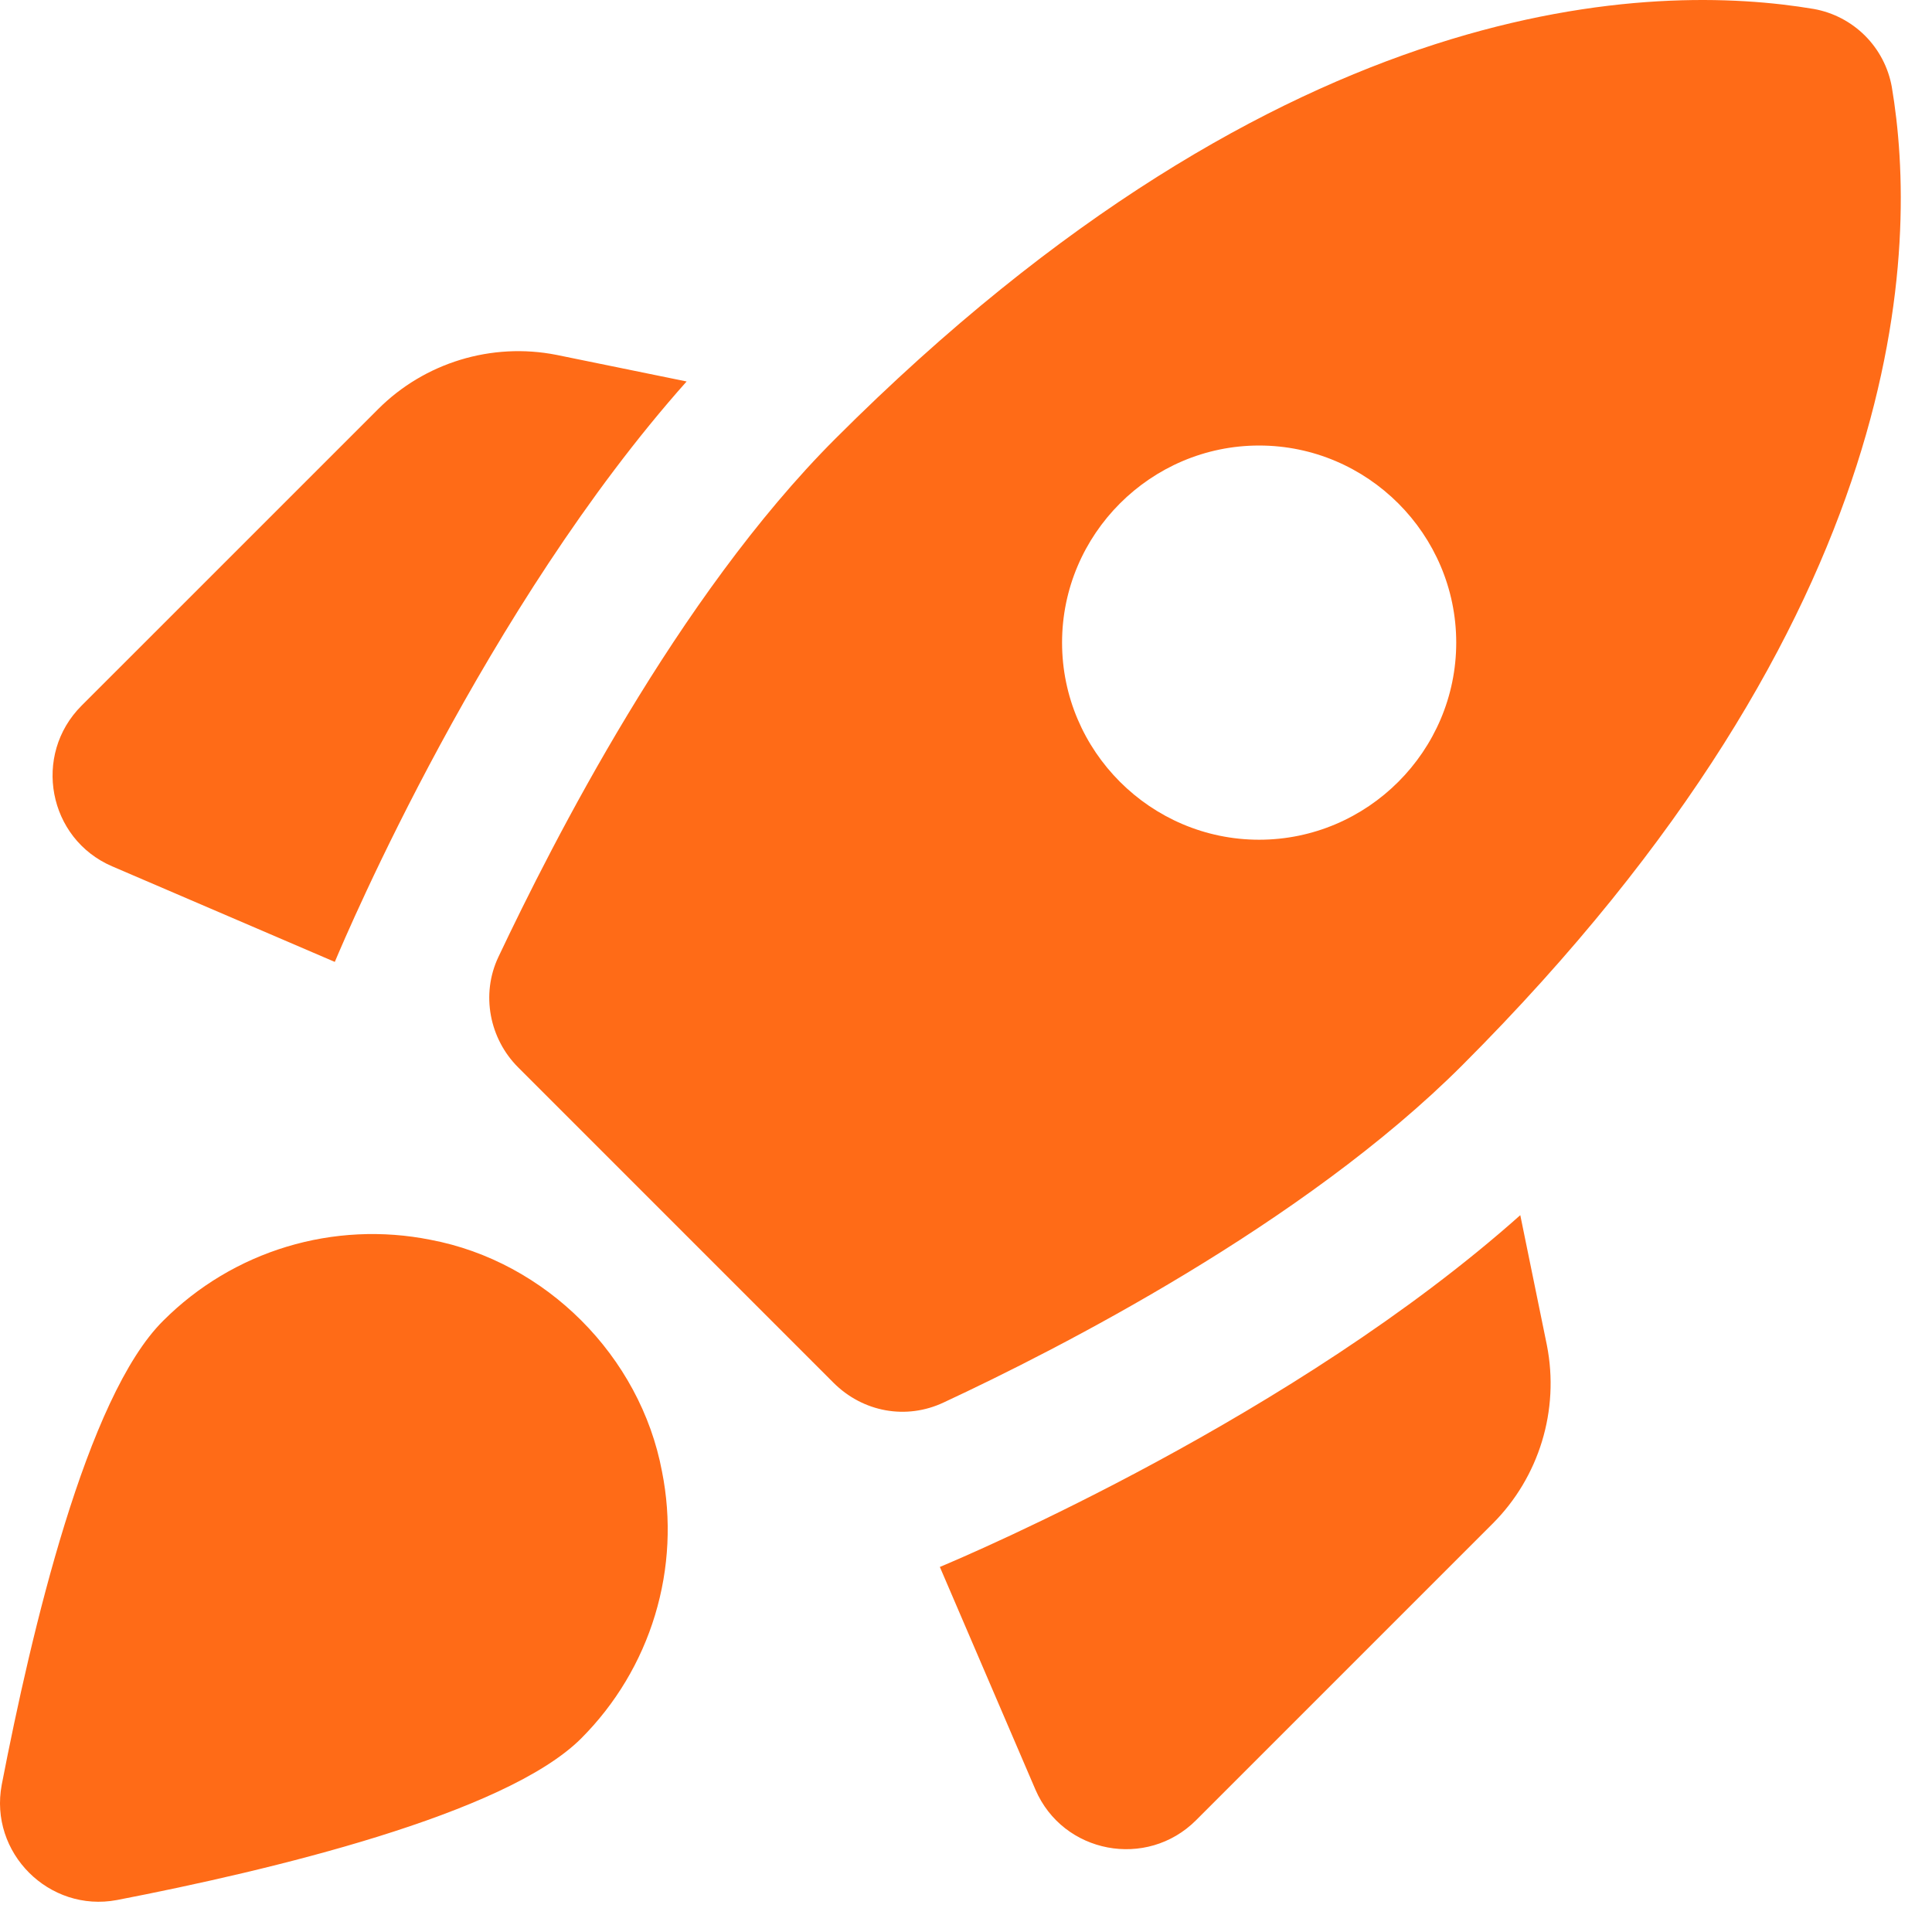 <svg width="58" height="58" viewBox="0 0 58 58" fill="none" xmlns="http://www.w3.org/2000/svg">
<path d="M20.613 11.452C14.578 18.227 10.436 27.96 10.051 28.877L3.365 26.007C1.442 25.179 0.969 22.665 2.448 21.185L11.353 12.281C12.743 10.89 14.755 10.269 16.707 10.654L20.613 11.452ZM25.02 41.509C25.908 42.397 27.21 42.633 28.334 42.101C31.765 40.503 39.132 36.746 43.895 31.983C57.473 18.404 57.592 7.34 56.793 2.607C56.688 2.026 56.408 1.49 55.99 1.072C55.573 0.655 55.037 0.375 54.456 0.27C49.722 -0.529 38.658 -0.41 25.08 13.168C20.317 17.931 16.589 25.297 14.962 28.729C14.43 29.853 14.696 31.184 15.554 32.042L25.02 41.509ZM45.64 36.48C38.865 42.515 29.133 46.657 28.215 47.041L31.085 53.727C31.913 55.65 34.428 56.123 35.907 54.644L44.812 45.739C46.202 44.349 46.823 42.337 46.439 40.385L45.64 36.48ZM19.873 44.172C20.16 45.604 20.088 47.086 19.665 48.484C19.242 49.883 18.48 51.155 17.447 52.189C15.169 54.467 8.099 56.153 3.513 57.04C1.472 57.425 -0.333 55.62 0.052 53.579C0.94 48.994 2.596 41.923 4.904 39.645C5.937 38.612 7.21 37.85 8.608 37.427C10.007 37.004 11.488 36.933 12.921 37.219C16.382 37.87 19.222 40.71 19.873 44.172ZM31.884 19.292C31.884 16.038 34.546 13.375 37.8 13.375C41.055 13.375 43.717 16.038 43.717 19.292C43.717 22.546 41.055 25.209 37.8 25.209C34.546 25.209 31.884 22.546 31.884 19.292Z" fill="#FF6B17"/>
</svg>
